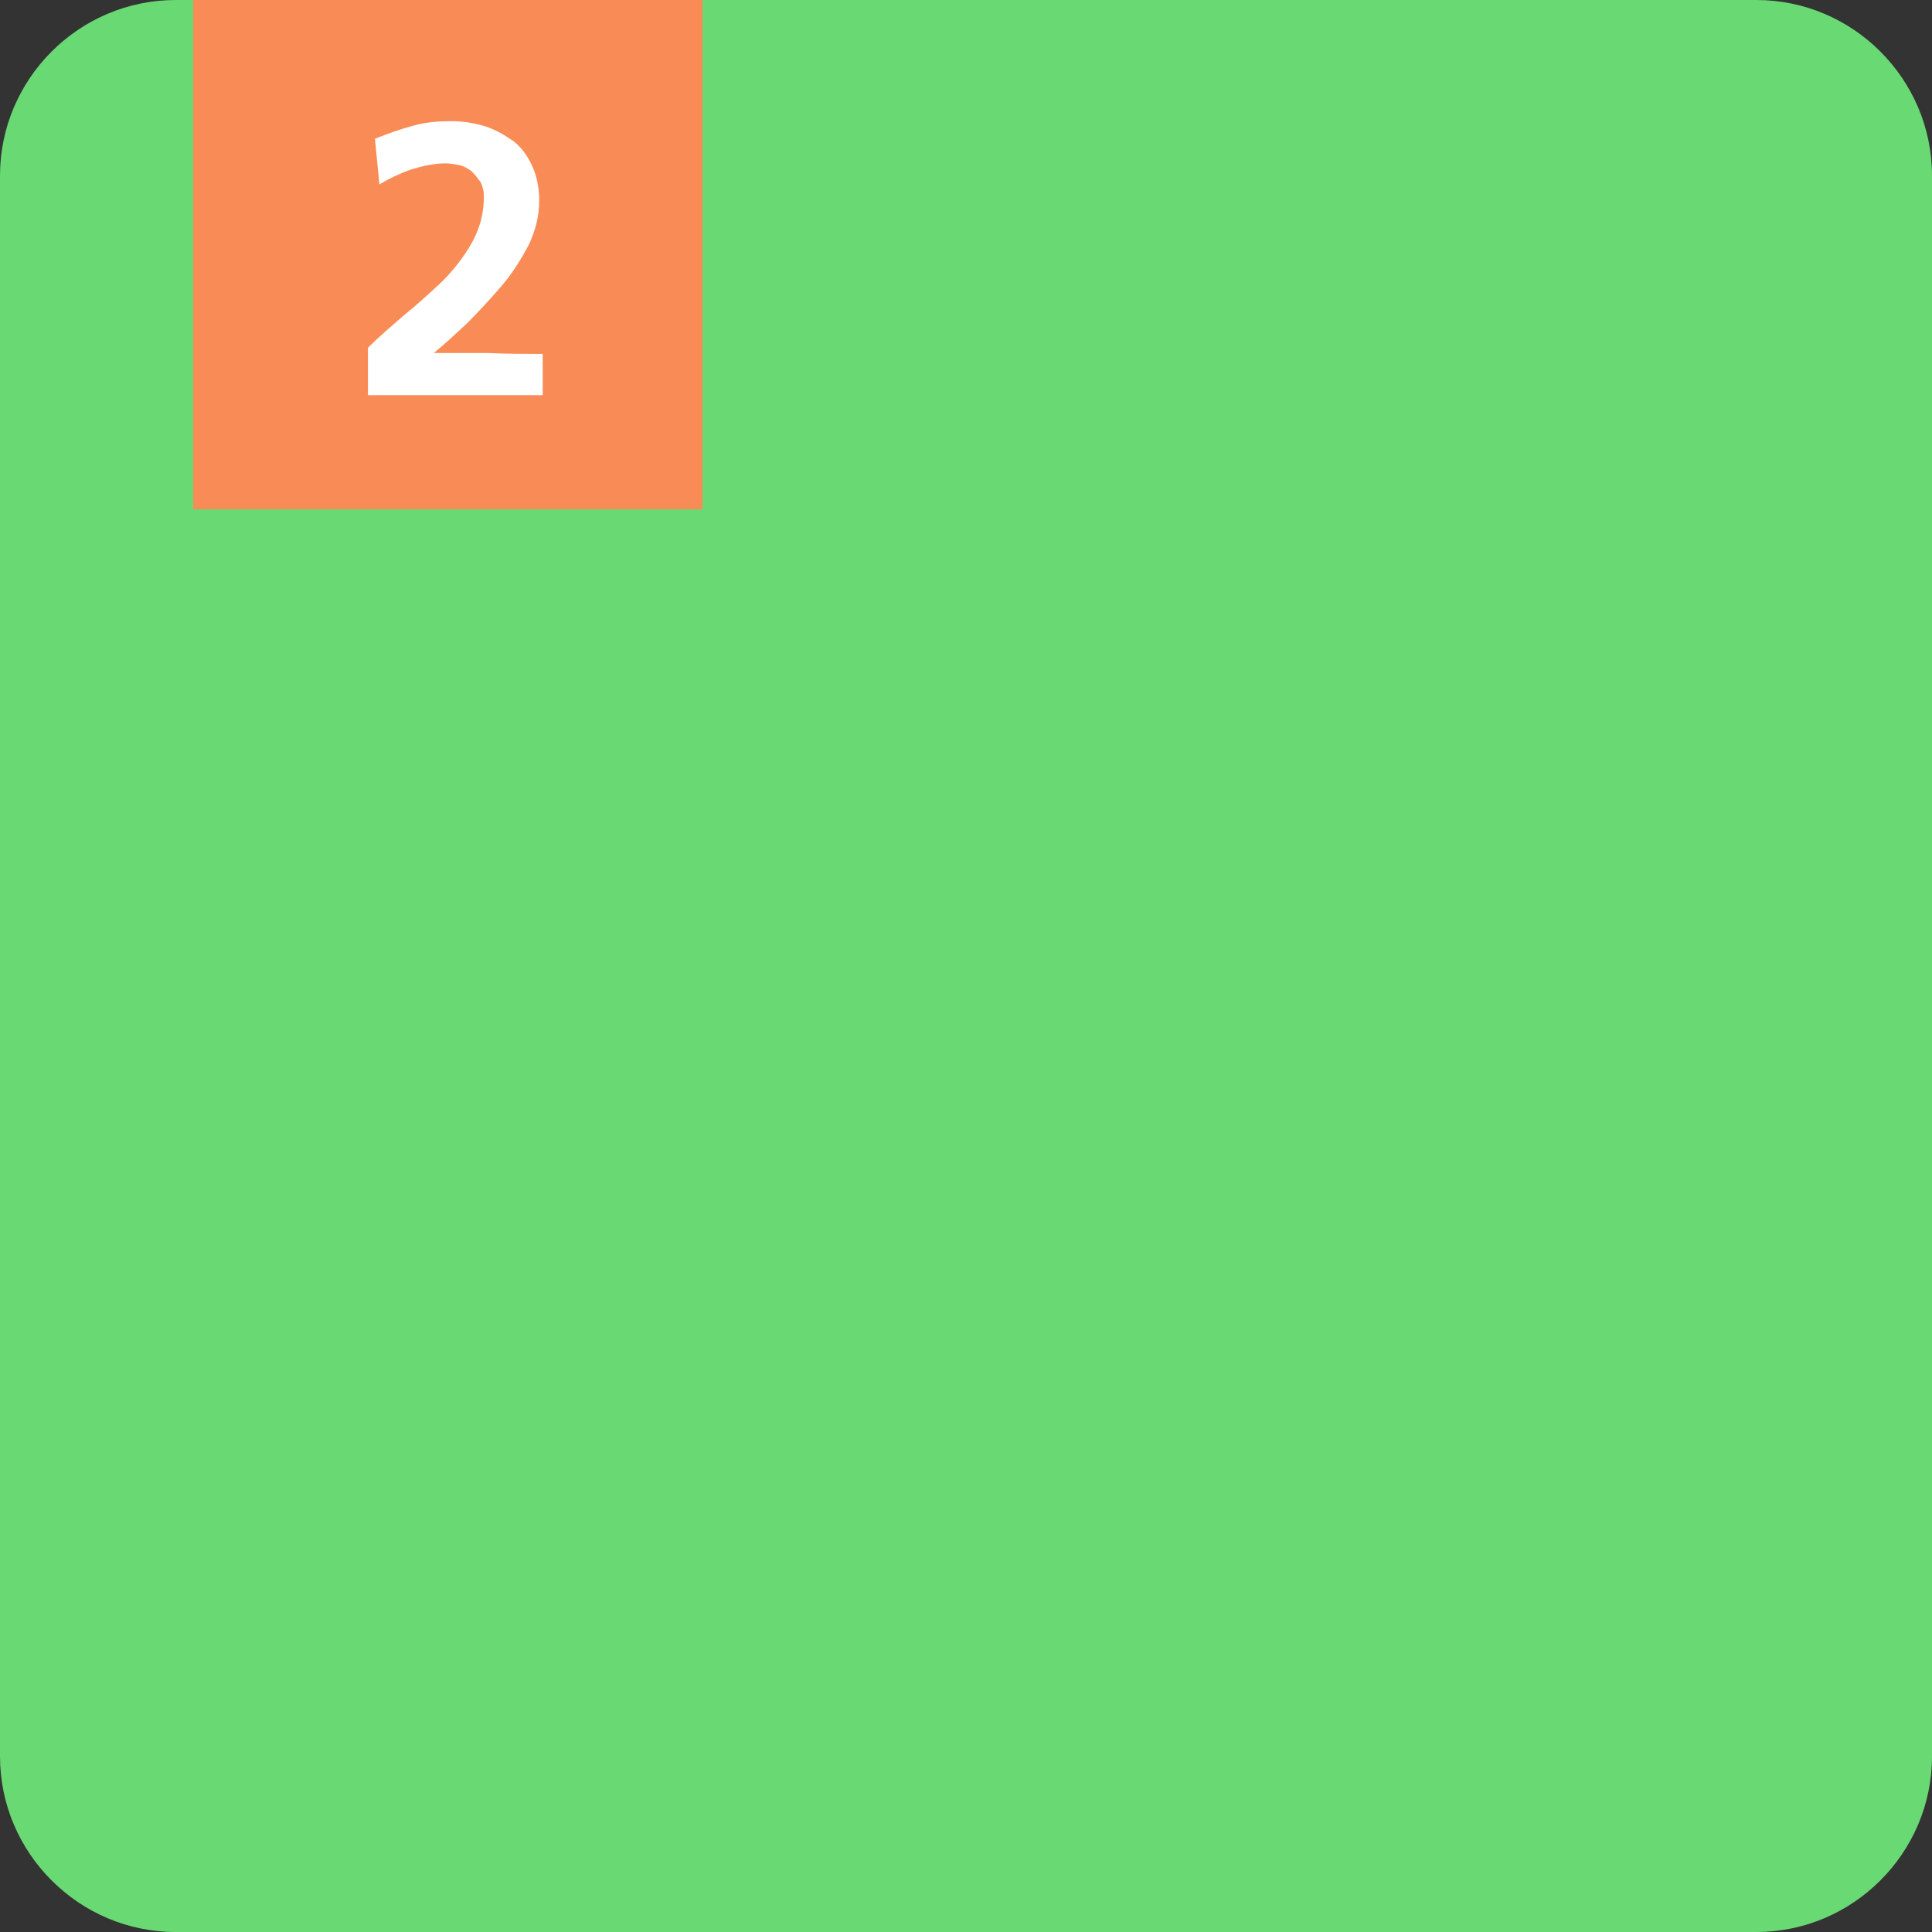 <?xml version="1.0" encoding="utf-8"?>
<!-- Generator: Adobe Illustrator 25.3.1, SVG Export Plug-In . SVG Version: 6.00 Build 0)  -->
<svg version="1.1" id="레이어_1" xmlns="http://www.w3.org/2000/svg" xmlns:xlink="http://www.w3.org/1999/xlink" x="0px"
	 y="0px" viewBox="0 0 220 220" style="enable-background:new 0 0 220 220;" xml:space="preserve">
<rect x="0" y="0" width="220" height="220" fill="#333333" stroke="none"/>
<style type="text/css">
	.st0{fill:#69D974;}
	.st1{fill:#F98C56;}
	.st2{enable-background:new    ;}
	.st3{fill:#FFFFFF;}
</style>
<path class="st0" d="M20,0h180c11,0,20,9,20,20v180c0,11-9,20-20,20H20c-11,0-20-9-20-20V20C0,9,9,0,20,0z"/>
<path class="st1" d="M22,0h58v58H22V0z"/>
<g class="st2">
	<path class="st3" d="M41.9,39.6c1.2-1.2,2.6-2.4,4.1-3.7c1.5-1.2,2.9-2.5,4.3-3.8c1.3-1.3,2.5-2.8,3.4-4.4c0.9-1.6,1.4-3.3,1.4-5.3
		c0-0.6-0.1-1.1-0.4-1.7c-0.3-0.4-0.6-0.8-1-1.2c-0.4-0.3-0.9-0.6-1.4-0.7c-0.5-0.1-1.1-0.2-1.6-0.2c-1.2,0-2.6,0.3-3.9,0.7
		c-1.4,0.5-2.6,1.1-3.6,1.7l-0.5-5.2c1.5-0.6,2.9-1.1,4.4-1.5c1.4-0.4,2.9-0.5,4.3-0.5c1.3,0,2.6,0.2,3.9,0.6c1.2,0.4,2.2,1,3.2,1.7
		c0.9,0.7,1.6,1.7,2.1,2.8c0.5,1.1,0.8,2.4,0.8,3.9c0,1.8-0.4,3.4-1.2,5.1c-0.9,1.7-1.9,3.3-3.2,4.8s-2.6,2.9-3.9,4.2
		c-1.4,1.3-2.6,2.4-3.7,3.3c2,0,4,0,6.2,0c2.1,0.1,4.2,0.1,6.2,0.1V45H41.9V39.6z"/>
</g>
</svg>
